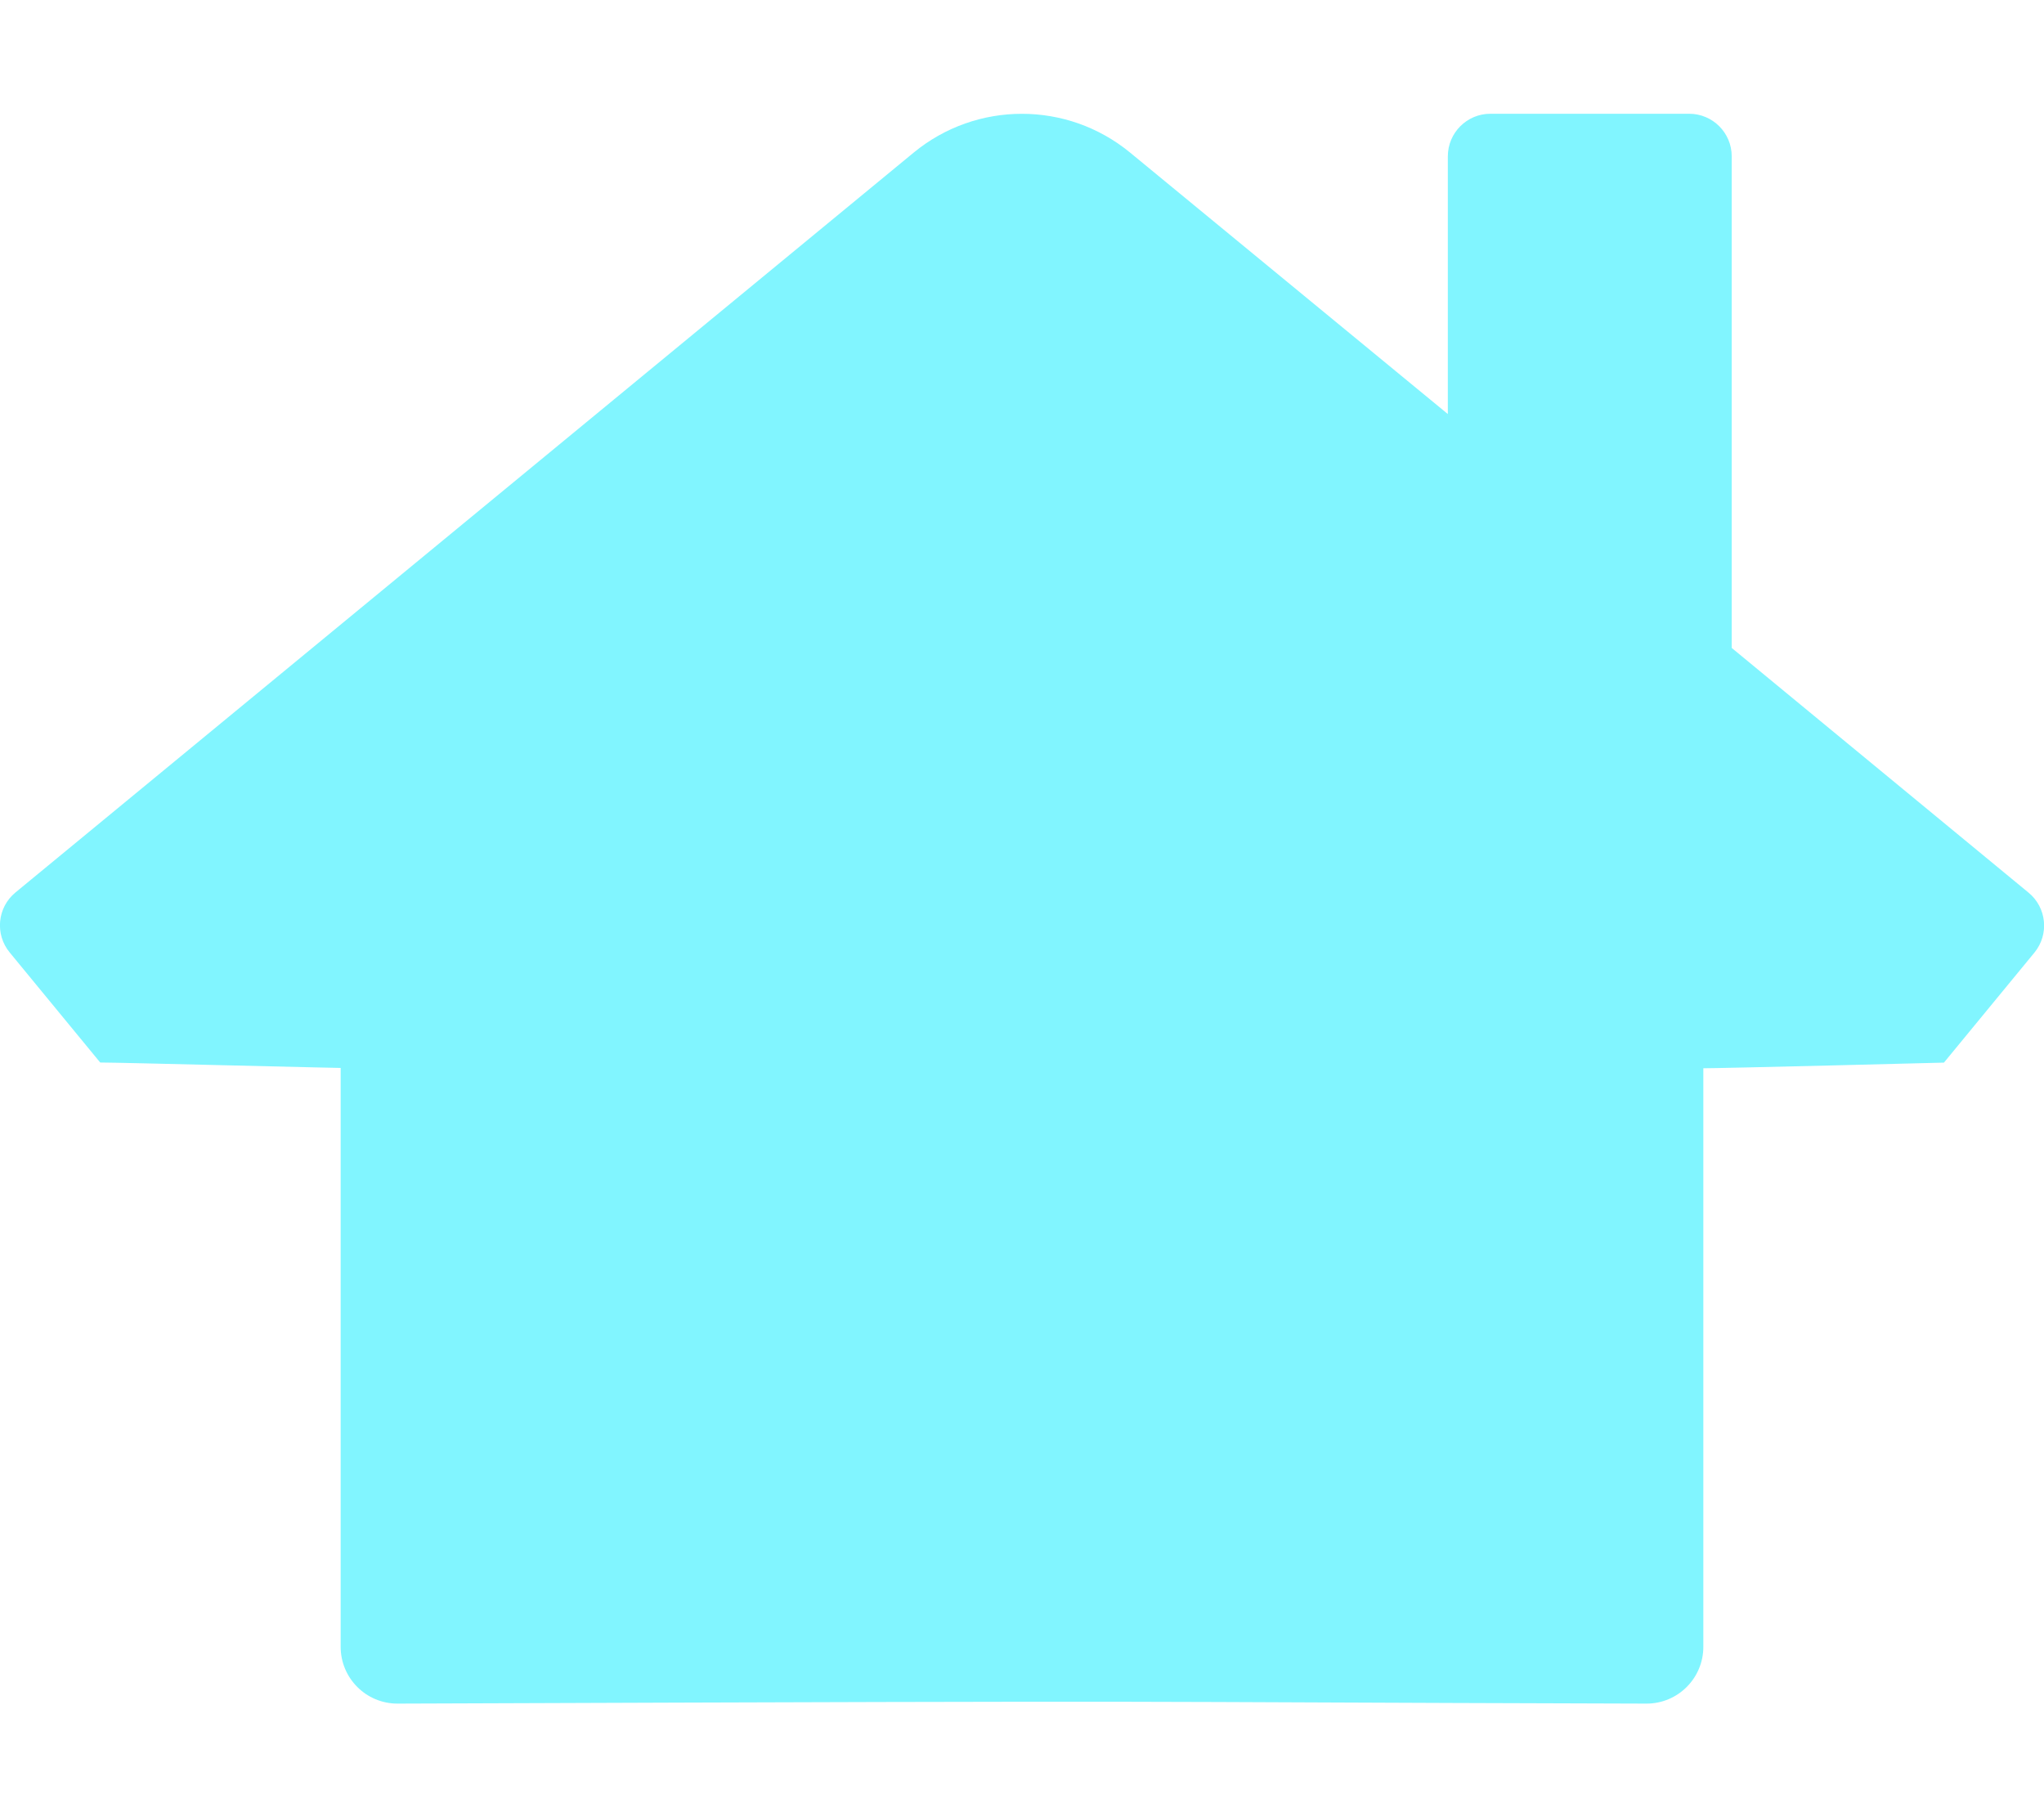 <?xml version="1.0" encoding="UTF-8" standalone="no"?>
<svg
   xmlns:dc="http://purl.org/dc/elements/1.1/"
   xmlns:cc="http://creativecommons.org/ns#"
   xmlns:rdf="http://www.w3.org/1999/02/22-rdf-syntax-ns#"
   xmlns:svg="http://www.w3.org/2000/svg"
   xmlns="http://www.w3.org/2000/svg"
   xmlns:sodipodi="http://sodipodi.sourceforge.net/DTD/sodipodi-0.dtd"
   xmlns:inkscape="http://www.inkscape.org/namespaces/inkscape"
   aria-hidden="true"
   focusable="false"
   data-prefix="fas"
   data-icon="home"
   class="svg-inline--fa fa-home fa-w-18"
   role="img"
   viewBox="0 0 576 512"
   version="1.1"
   id="svg4"
   sodipodi:docname="home-link.svg"
   inkscape:version="0.92.3 (2405546, 2018-03-11)">
  <defs
     id="defs8" />
  <sodipodi:namedview
     pagecolor="#ffffff"
     bordercolor="#666666"
     borderopacity="1"
     objecttolerance="10"
     gridtolerance="10"
     guidetolerance="10"
     inkscape:pageopacity="0"
     inkscape:pageshadow="2"
     inkscape:window-width="1920"
     inkscape:window-height="1029"
     id="namedview6"
     showgrid="false"
     inkscape:zoom="1.3037281"
     inkscape:cx="162.71242"
     inkscape:cy="196.04089"
     inkscape:window-x="0"
     inkscape:window-y="27"
     inkscape:window-maximized="1"
     inkscape:current-layer="svg4" />
  <path
     d="M 280.37,107.26 96,259.11 V 464 c 0,8.837 7.163,16 16,16 249.926,-0.908 180.158,-0.476 352,0 8.837,0 16,-7.163 16,-16 V 259 L 295.67,107.26 c -4.465,-3.599 -10.835,-3.599 -15.3,0 z M 571.6,251.47 488,182.56 V 44.05 c 0,-6.627 -5.373,-12 -12,-12 h -56 c -6.627,0 -12,5.373 -12,12 v 72.61 L 318.47,43 c -17.719,-14.581 -43.281,-14.581 -61,0 L 4.34,251.47 c -5.111,4.224 -5.827,11.792 -1.6,16.9 l 25.5,31 c 6.141,0 67.553,1.63 74.13,1.63 L 280.37,107.26 c 4.465,-3.599 10.835,-3.599 15.3,0 L 479.103,301 c 6.497,0 68.697,-1.6 68.697,-1.6 l 25.5,-31 c 4.224,-5.139 3.461,-12.733 -1.7,-16.93 z"
     id="path2"
     inkscape:connector-curvature="0"
     style="fill:#81f5ff;fill-opacity:1"
     sodipodi:nodetypes="ccsccscccccssssccccccccccccc" />
</svg>
